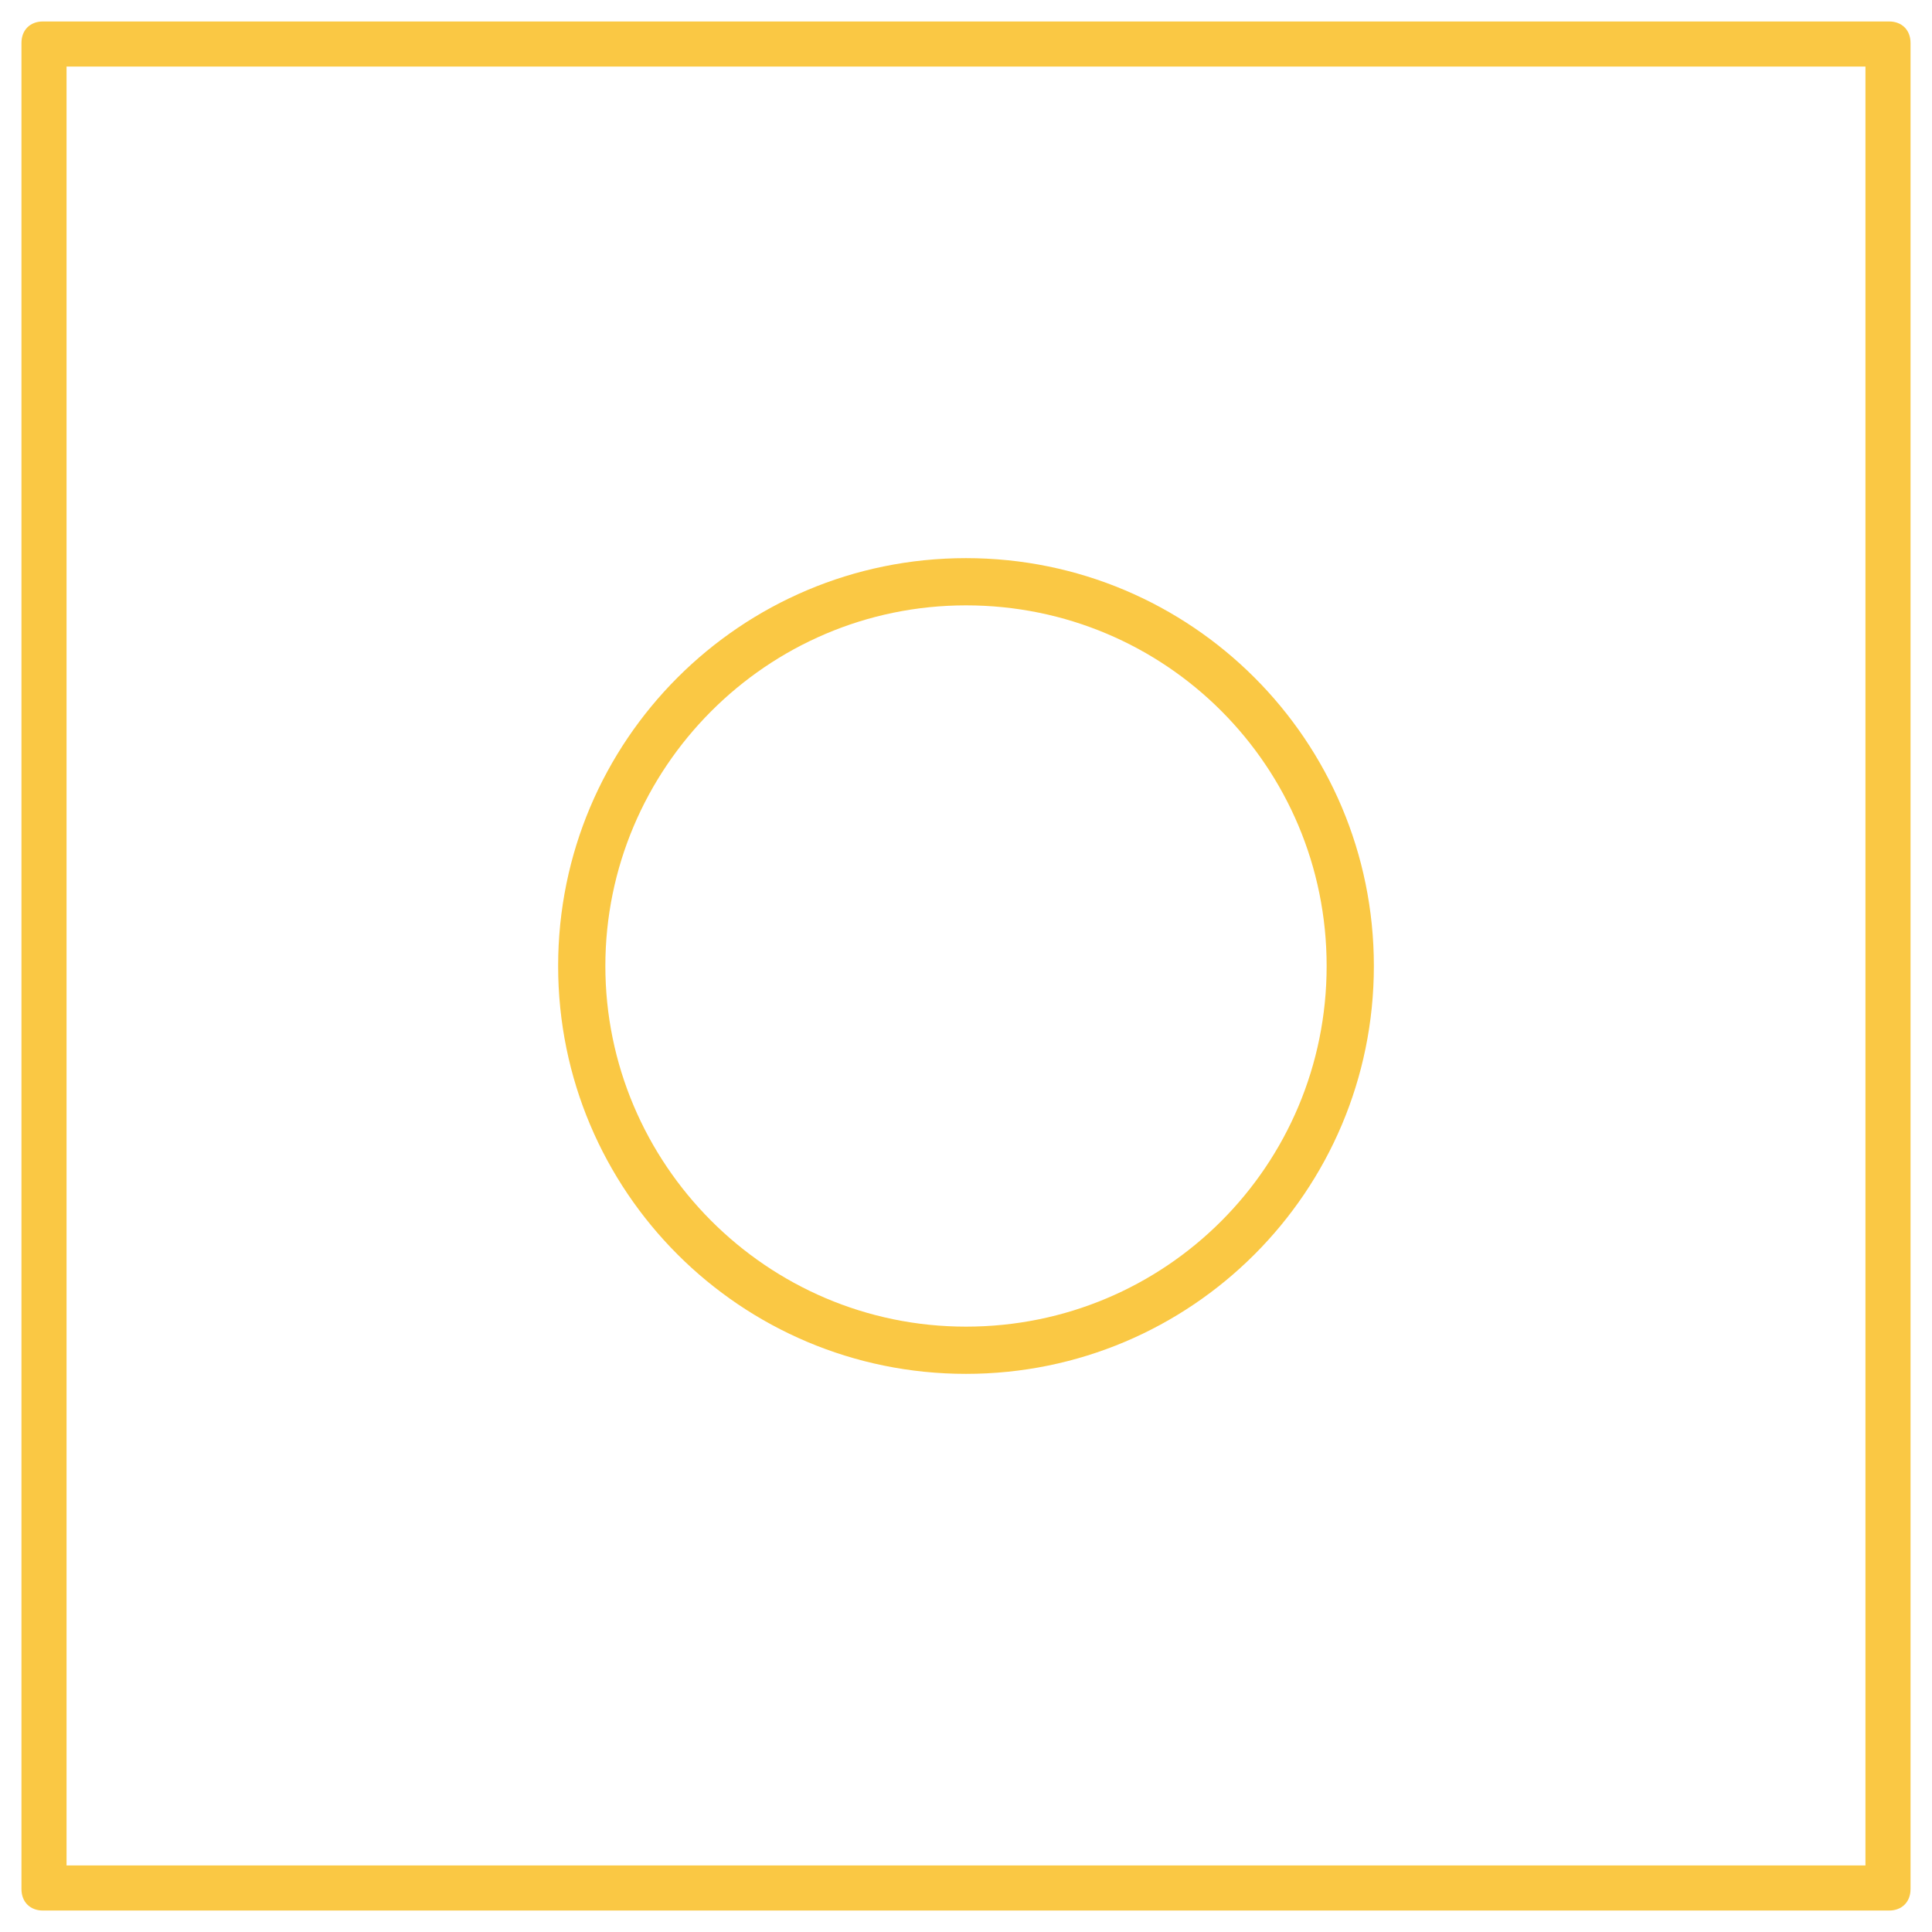 <?xml version="1.0" encoding="utf-8"?>
<!-- Generator: Adobe Illustrator 28.0.0, SVG Export Plug-In . SVG Version: 6.00 Build 0)  -->
<svg version="1.1" id="Laag_1" xmlns="http://www.w3.org/2000/svg" xmlns:xlink="http://www.w3.org/1999/xlink" x="0px" y="0px"
	 viewBox="0 0 90 90" style="enable-background:new 0 0 90 90;" xml:space="preserve">
<style type="text/css">
	.st0{fill:#FAC844;}
</style>
<g>
	<g>
		<path class="st0" d="M88,89H2C1.4,89,1,88.6,1,88V2C1,1.4,1.4,1,2,1H88C88.6,1,89,1.4,89,2V88C89,88.6,88.6,89,88,89z M3.1,86.9
			h83.8V3.1H3.1V86.9z"/>
	</g>
	<g>
		<path class="st0" d="M45,64c-10.5,0-19-8.5-19-19c0-10.5,8.5-19,19-19c10.5,0,19,8.5,19,19C64,55.5,55.5,64,45,64z M45,28.2
			c-9.3,0-16.8,7.6-16.8,16.8S35.7,61.8,45,61.8S61.8,54.3,61.8,45S54.3,28.2,45,28.2z"/>
	</g>
</g>
</svg>
